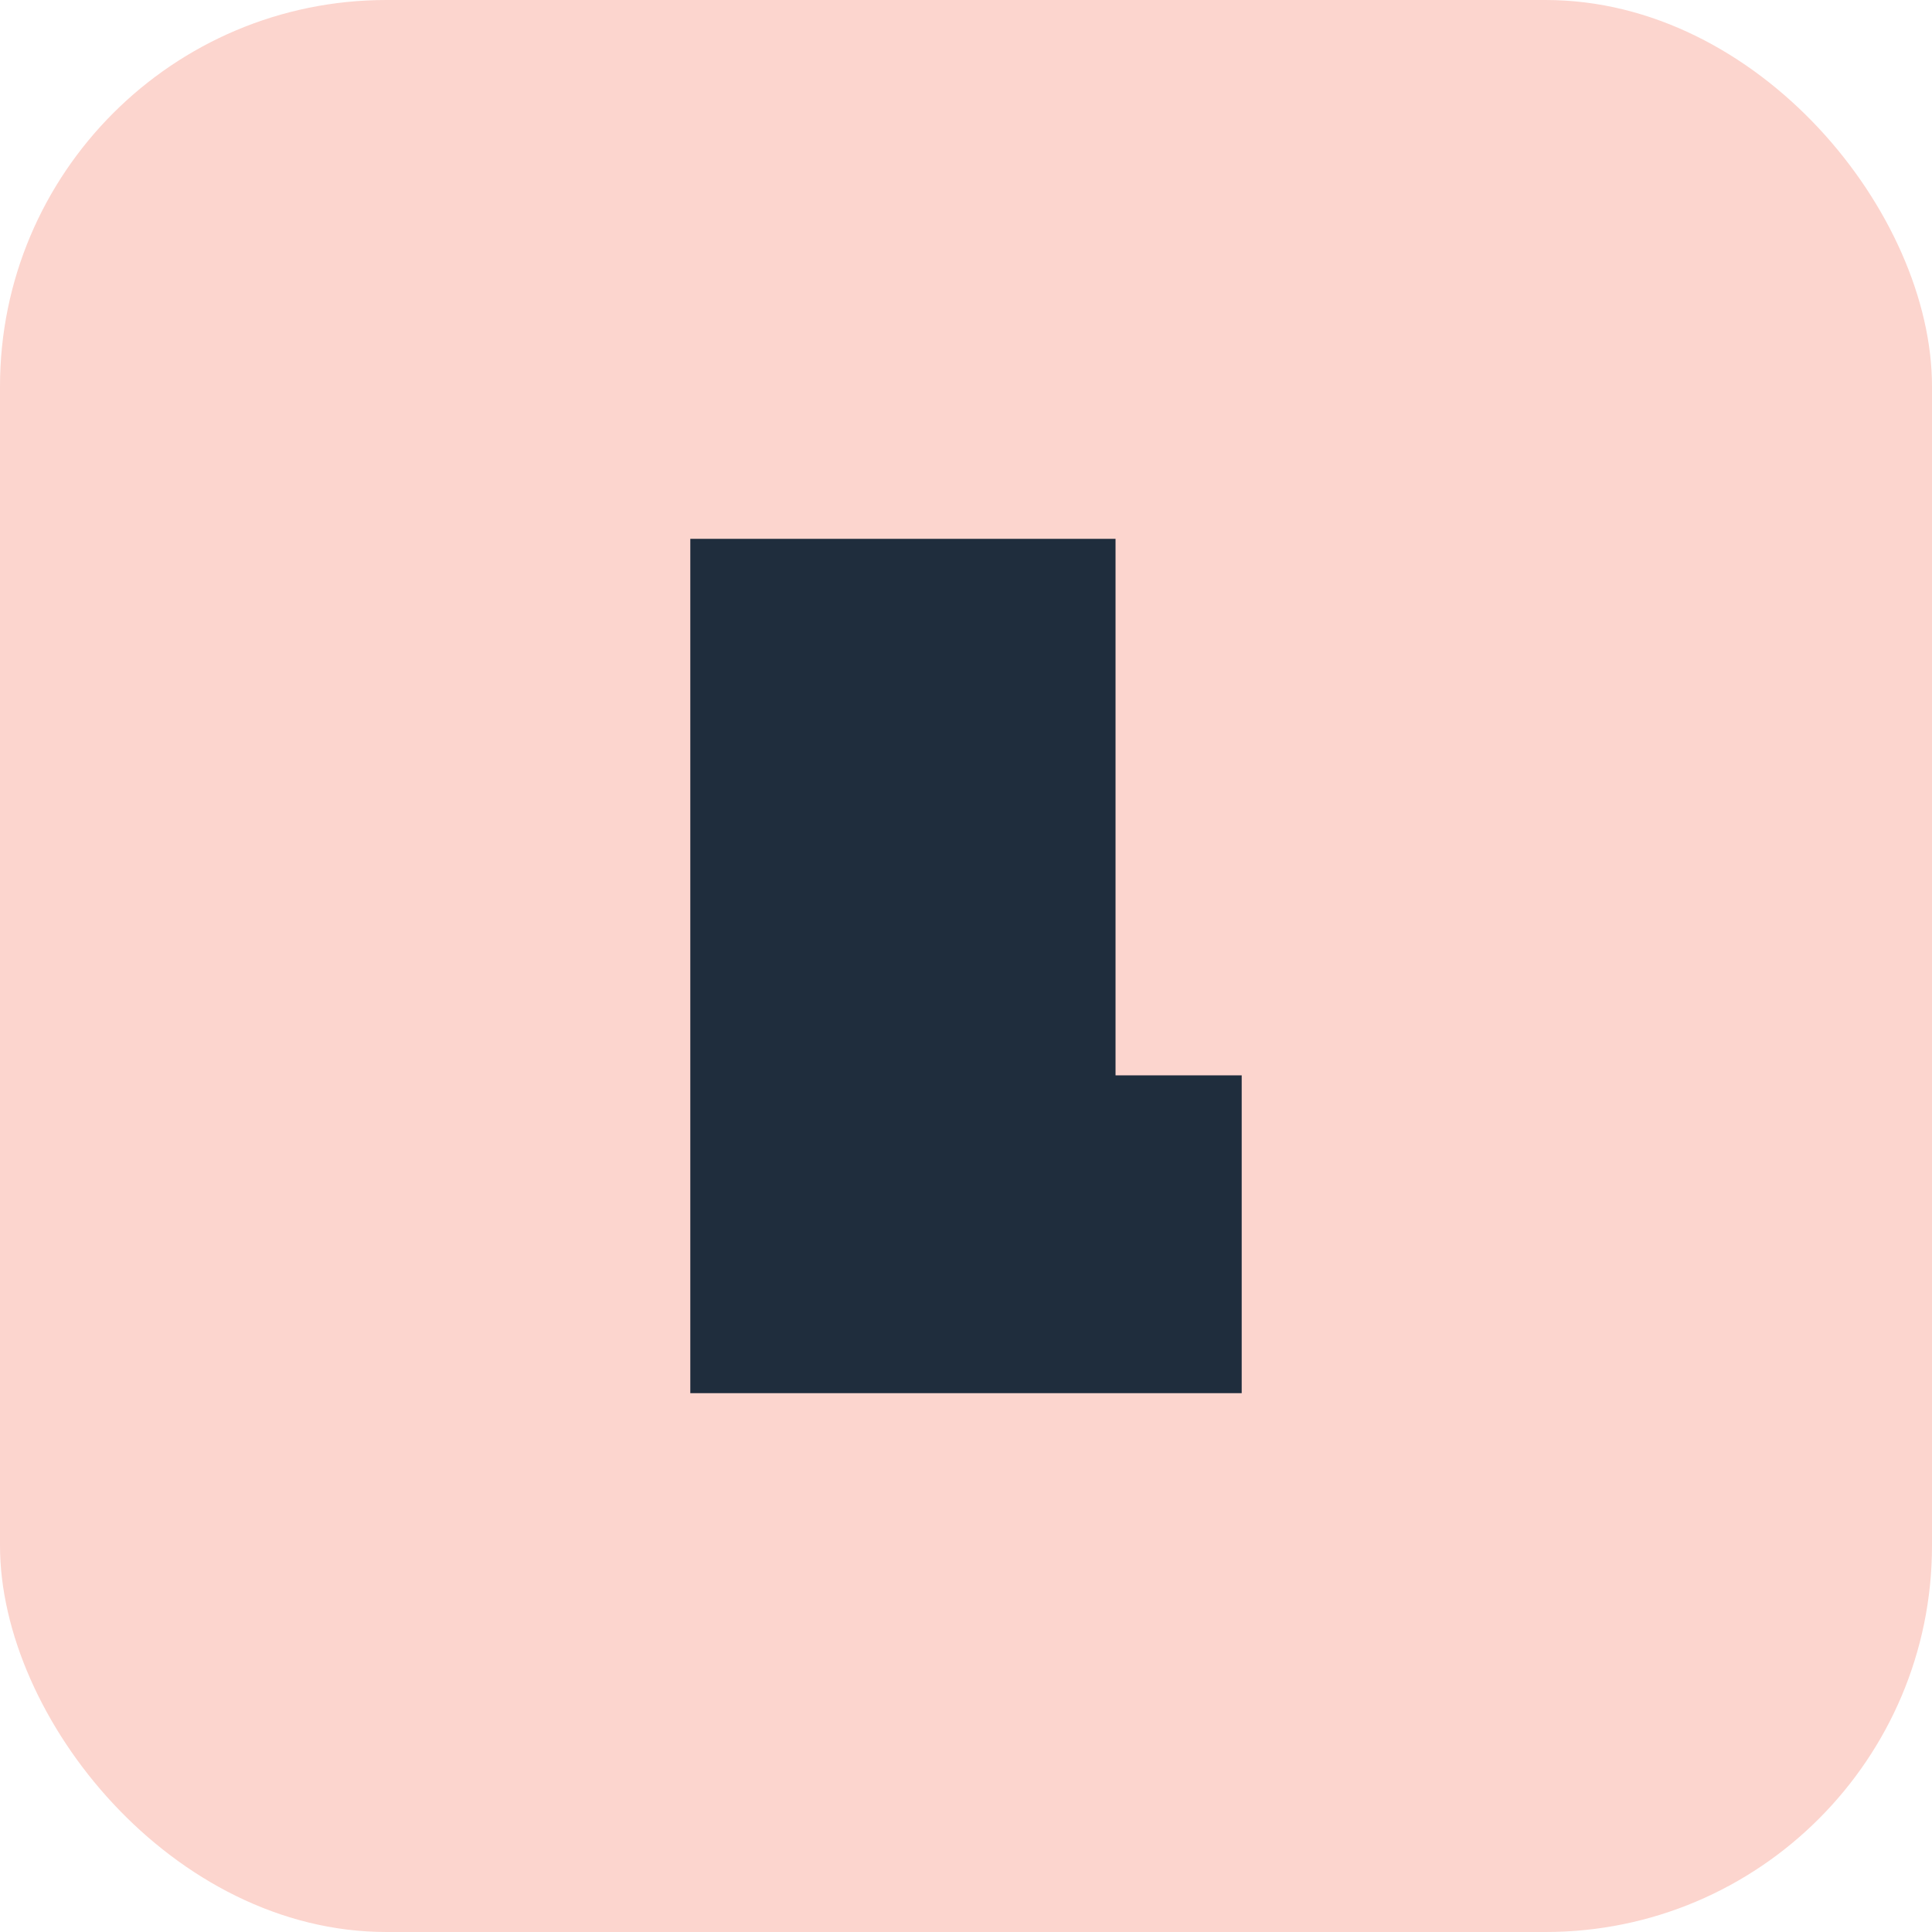 <svg xmlns="http://www.w3.org/2000/svg" width="256" height="256" viewBox="0 0 100 100"><rect width="100" height="100" rx="20" fill="#fcd5ce"></rect><path d="M35.73 72.11L35.73 27.89L57.74 27.89L57.74 55.66L64.27 55.66L64.27 72.11L35.73 72.11Z" fill="#1f2d3d"></path></svg>